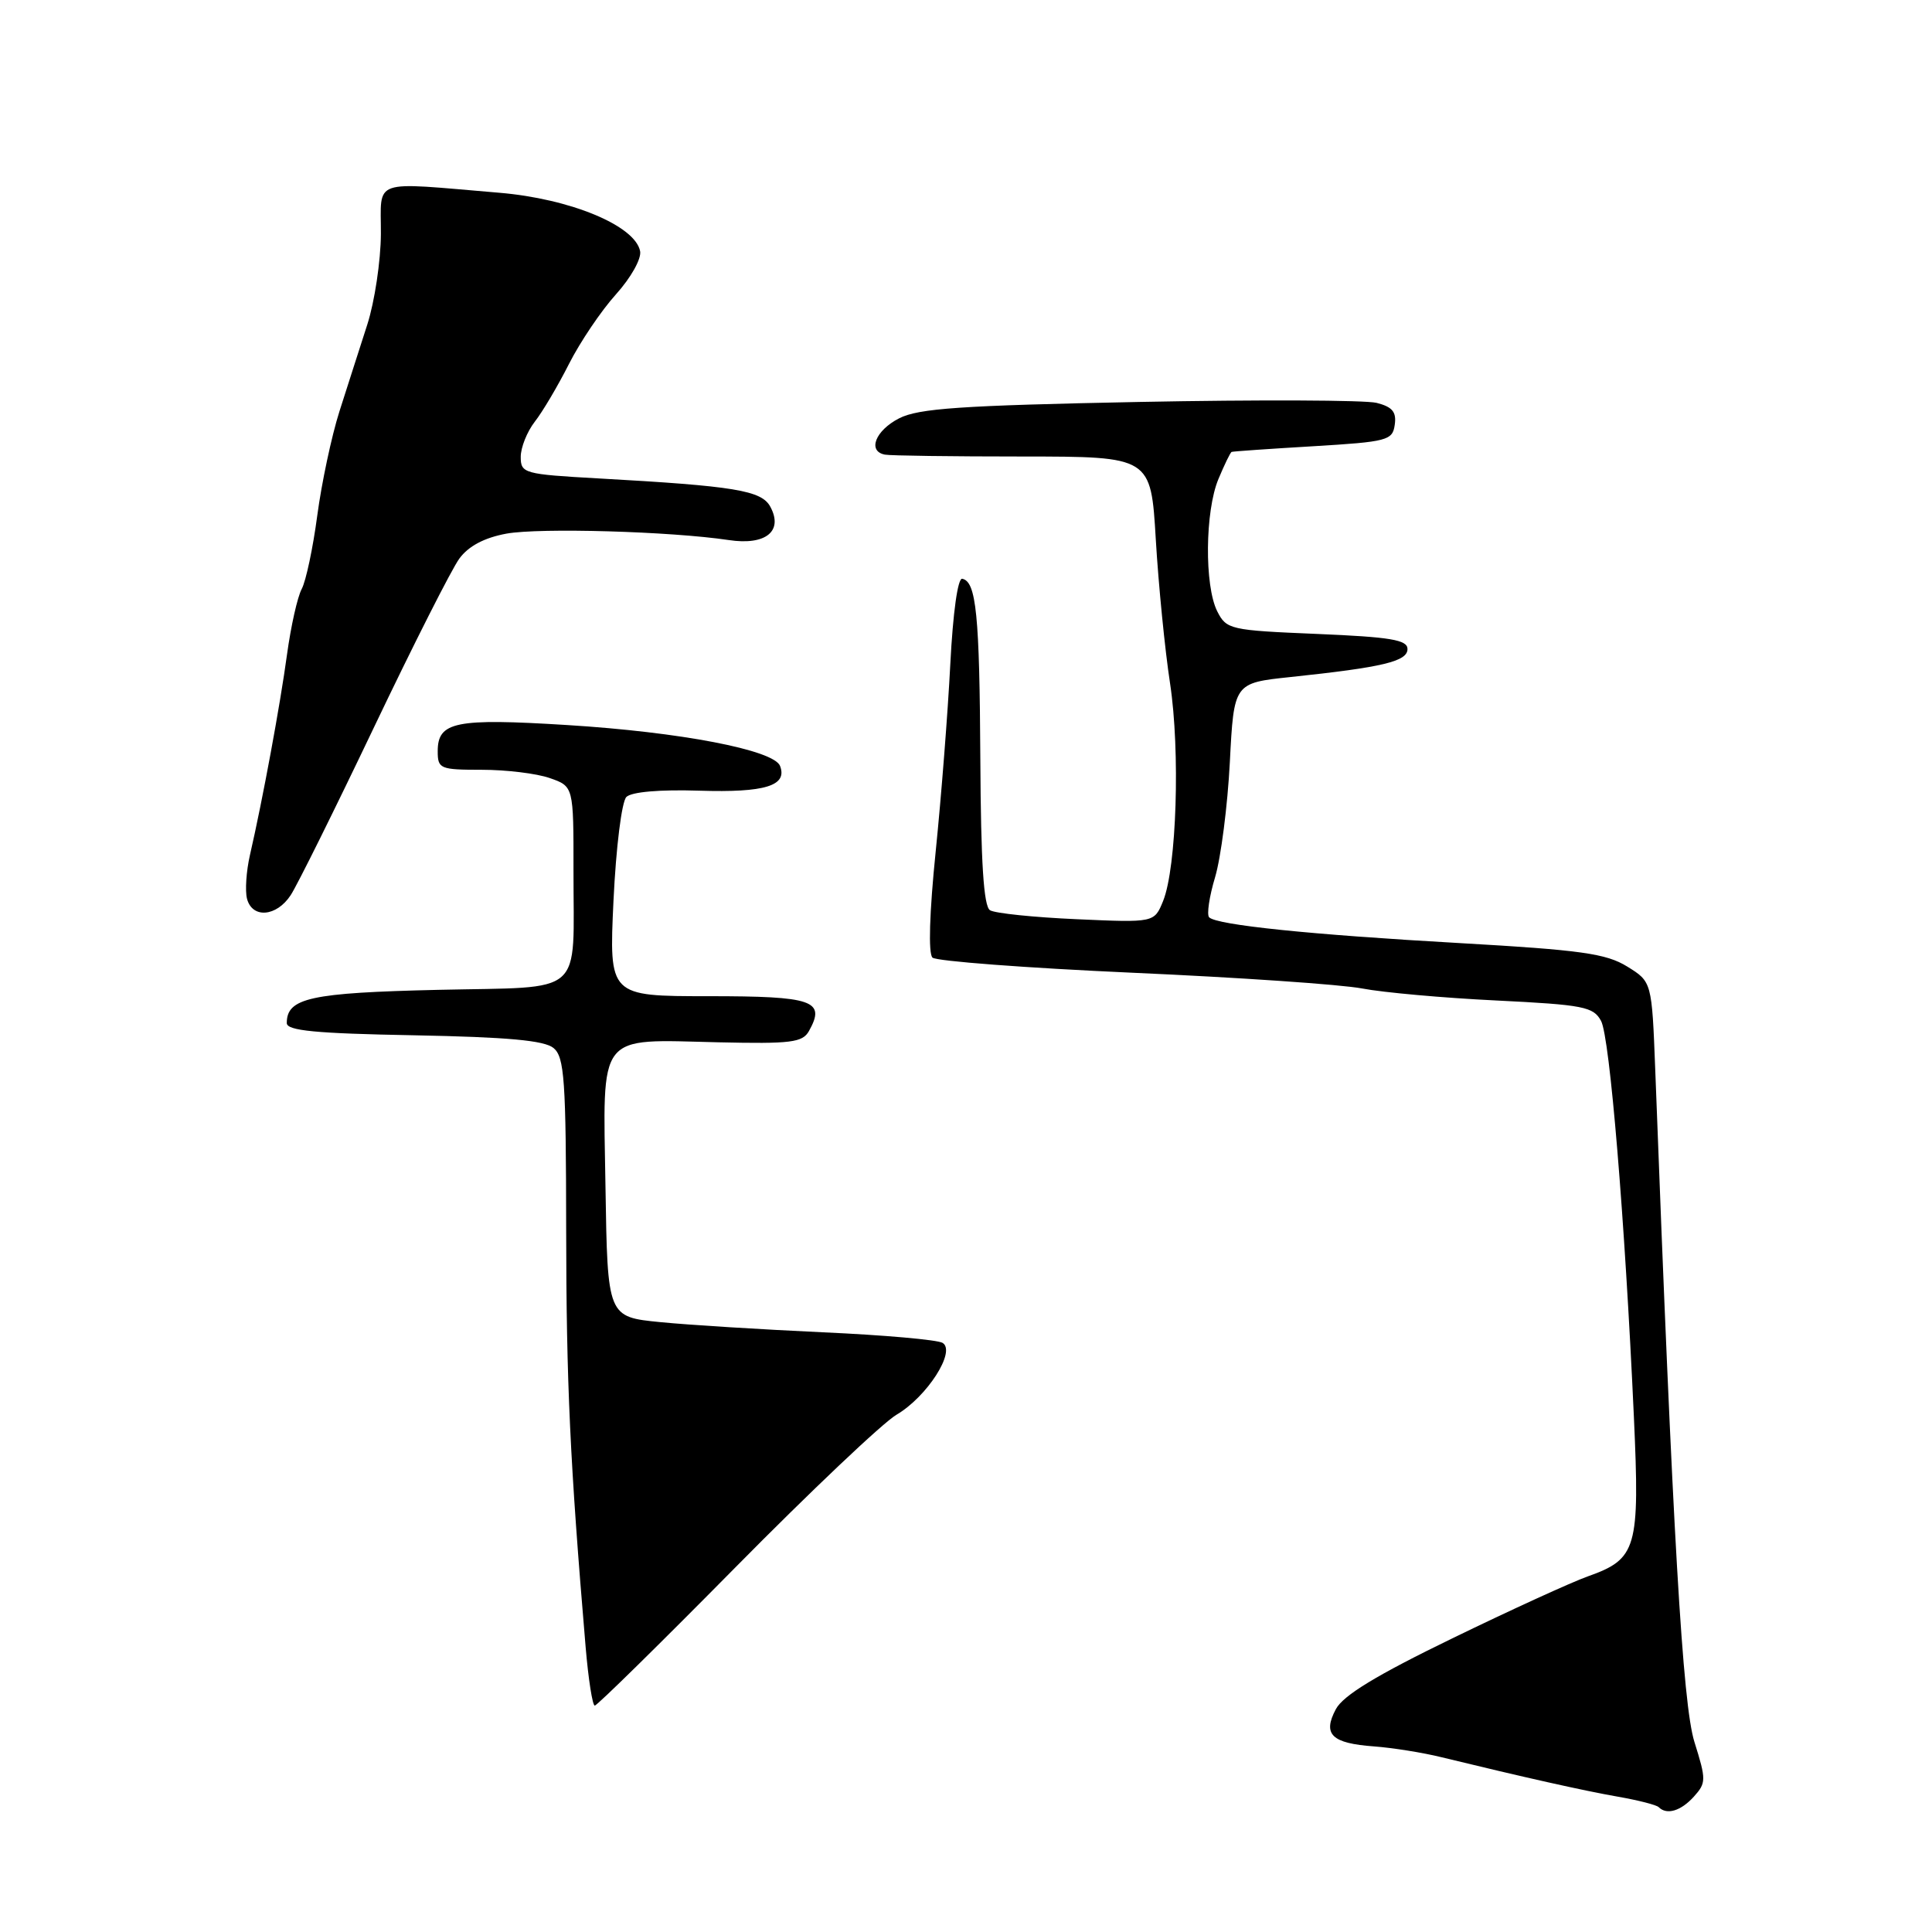 <?xml version="1.0" encoding="UTF-8" standalone="no"?>
<!DOCTYPE svg PUBLIC "-//W3C//DTD SVG 1.1//EN" "http://www.w3.org/Graphics/SVG/1.1/DTD/svg11.dtd" >
<svg xmlns="http://www.w3.org/2000/svg" xmlns:xlink="http://www.w3.org/1999/xlink" version="1.1" viewBox="0 0 256 256">
 <g >
 <path fill="currentColor"
d=" M 224.44 238.07 C 226.09 236.24 226.09 235.83 224.52 230.82 C 222.96 225.82 221.66 203.54 219.33 141.80 C 218.88 130.09 218.88 130.09 215.61 128.07 C 212.83 126.35 209.47 125.88 193.51 124.97 C 173.62 123.85 161.24 122.57 160.22 121.55 C 159.88 121.21 160.23 118.81 161.01 116.22 C 161.78 113.62 162.66 106.78 162.96 101.00 C 163.50 90.50 163.50 90.50 171.00 89.71 C 183.24 88.42 186.50 87.64 186.50 86.00 C 186.50 84.78 184.26 84.41 174.53 84.00 C 162.98 83.52 162.51 83.41 161.29 81.00 C 159.58 77.61 159.67 67.72 161.45 63.47 C 162.25 61.56 163.03 59.94 163.20 59.88 C 163.36 59.81 168.22 59.47 174.00 59.13 C 183.85 58.54 184.52 58.36 184.81 56.29 C 185.06 54.58 184.49 53.91 182.40 53.38 C 180.89 53.01 166.74 52.95 150.95 53.26 C 127.29 53.73 121.69 54.11 119.12 55.44 C 115.98 57.06 114.92 59.79 117.25 60.24 C 117.94 60.38 126.15 60.49 135.50 60.49 C 152.50 60.50 152.50 60.50 153.15 71.50 C 153.51 77.55 154.36 86.13 155.04 90.56 C 156.40 99.53 155.91 114.95 154.12 119.38 C 152.95 122.26 152.95 122.26 142.66 121.80 C 137.00 121.55 131.83 121.02 131.18 120.61 C 130.34 120.09 129.97 114.29 129.90 100.69 C 129.80 81.45 129.36 77.05 127.50 76.69 C 126.91 76.58 126.27 81.18 125.92 88.00 C 125.60 94.33 124.73 105.47 123.99 112.76 C 123.15 120.98 122.99 126.36 123.56 126.89 C 124.08 127.36 135.97 128.26 150.00 128.89 C 164.03 129.51 177.75 130.45 180.50 130.98 C 183.25 131.51 191.25 132.23 198.27 132.57 C 209.83 133.14 211.14 133.40 212.15 135.28 C 213.31 137.45 215.30 161.49 216.50 187.78 C 217.29 205.20 216.90 206.57 210.39 208.88 C 208.25 209.64 200.17 213.33 192.44 217.09 C 182.41 221.96 177.99 224.64 177.01 226.47 C 175.22 229.82 176.44 231.00 182.09 231.41 C 184.52 231.59 188.53 232.23 191.00 232.84 C 201.93 235.50 209.85 237.28 214.38 238.07 C 217.06 238.54 219.50 239.16 219.79 239.46 C 220.86 240.53 222.72 239.97 224.44 238.07 Z  M 97.43 207.70 C 107.37 197.63 116.98 188.52 118.79 187.46 C 122.84 185.08 126.71 179.05 124.90 177.94 C 124.24 177.53 117.13 176.90 109.10 176.54 C 101.07 176.17 91.35 175.57 87.50 175.19 C 80.50 174.50 80.50 174.50 80.23 157.30 C 79.90 136.56 78.98 137.73 95.18 138.11 C 104.80 138.33 106.34 138.14 107.19 136.62 C 109.45 132.58 107.78 132.00 93.88 132.00 C 80.70 132.00 80.70 132.00 81.29 119.35 C 81.63 112.21 82.38 106.23 83.00 105.60 C 83.69 104.93 87.41 104.60 92.68 104.77 C 101.37 105.04 104.37 104.12 103.36 101.49 C 102.55 99.38 90.16 97.00 75.12 96.07 C 60.34 95.15 58.00 95.63 58.00 99.54 C 58.00 101.87 58.30 102.00 63.85 102.00 C 67.07 102.00 71.12 102.49 72.85 103.10 C 76.00 104.20 76.00 104.20 75.99 115.35 C 75.97 132.27 77.75 130.71 58.04 131.16 C 41.12 131.55 38.00 132.23 38.00 135.56 C 38.00 136.57 41.77 136.94 54.85 137.18 C 67.28 137.42 72.13 137.86 73.35 138.87 C 74.79 140.07 75.00 143.08 75.02 162.87 C 75.04 183.27 75.53 193.77 77.60 218.25 C 77.96 222.51 78.51 226.00 78.81 226.00 C 79.12 226.00 87.50 217.76 97.43 207.70 Z  M 38.52 118.61 C 39.38 117.30 44.35 107.28 49.56 96.36 C 54.77 85.44 59.86 75.38 60.87 74.01 C 62.08 72.36 64.18 71.25 67.10 70.71 C 71.49 69.91 88.87 70.41 96.56 71.56 C 101.44 72.30 103.82 70.40 102.08 67.16 C 100.92 64.98 97.39 64.40 79.25 63.39 C 69.42 62.84 69.00 62.72 69.00 60.54 C 69.00 59.29 69.84 57.20 70.86 55.88 C 71.89 54.57 73.93 51.12 75.40 48.21 C 76.87 45.31 79.67 41.16 81.62 39.00 C 83.60 36.80 85.01 34.29 84.82 33.29 C 84.17 29.90 75.57 26.33 66.15 25.54 C 48.96 24.10 50.50 23.57 50.47 31.00 C 50.45 34.58 49.64 39.98 48.67 43.00 C 47.69 46.02 46.04 51.20 44.98 54.50 C 43.93 57.80 42.61 64.02 42.04 68.31 C 41.47 72.61 40.54 76.99 39.98 78.04 C 39.41 79.10 38.54 83.01 38.03 86.73 C 37.12 93.42 34.82 105.90 33.11 113.34 C 32.63 115.45 32.46 118.03 32.73 119.09 C 33.43 121.74 36.64 121.48 38.52 118.61 Z "/>
</g>
</svg>